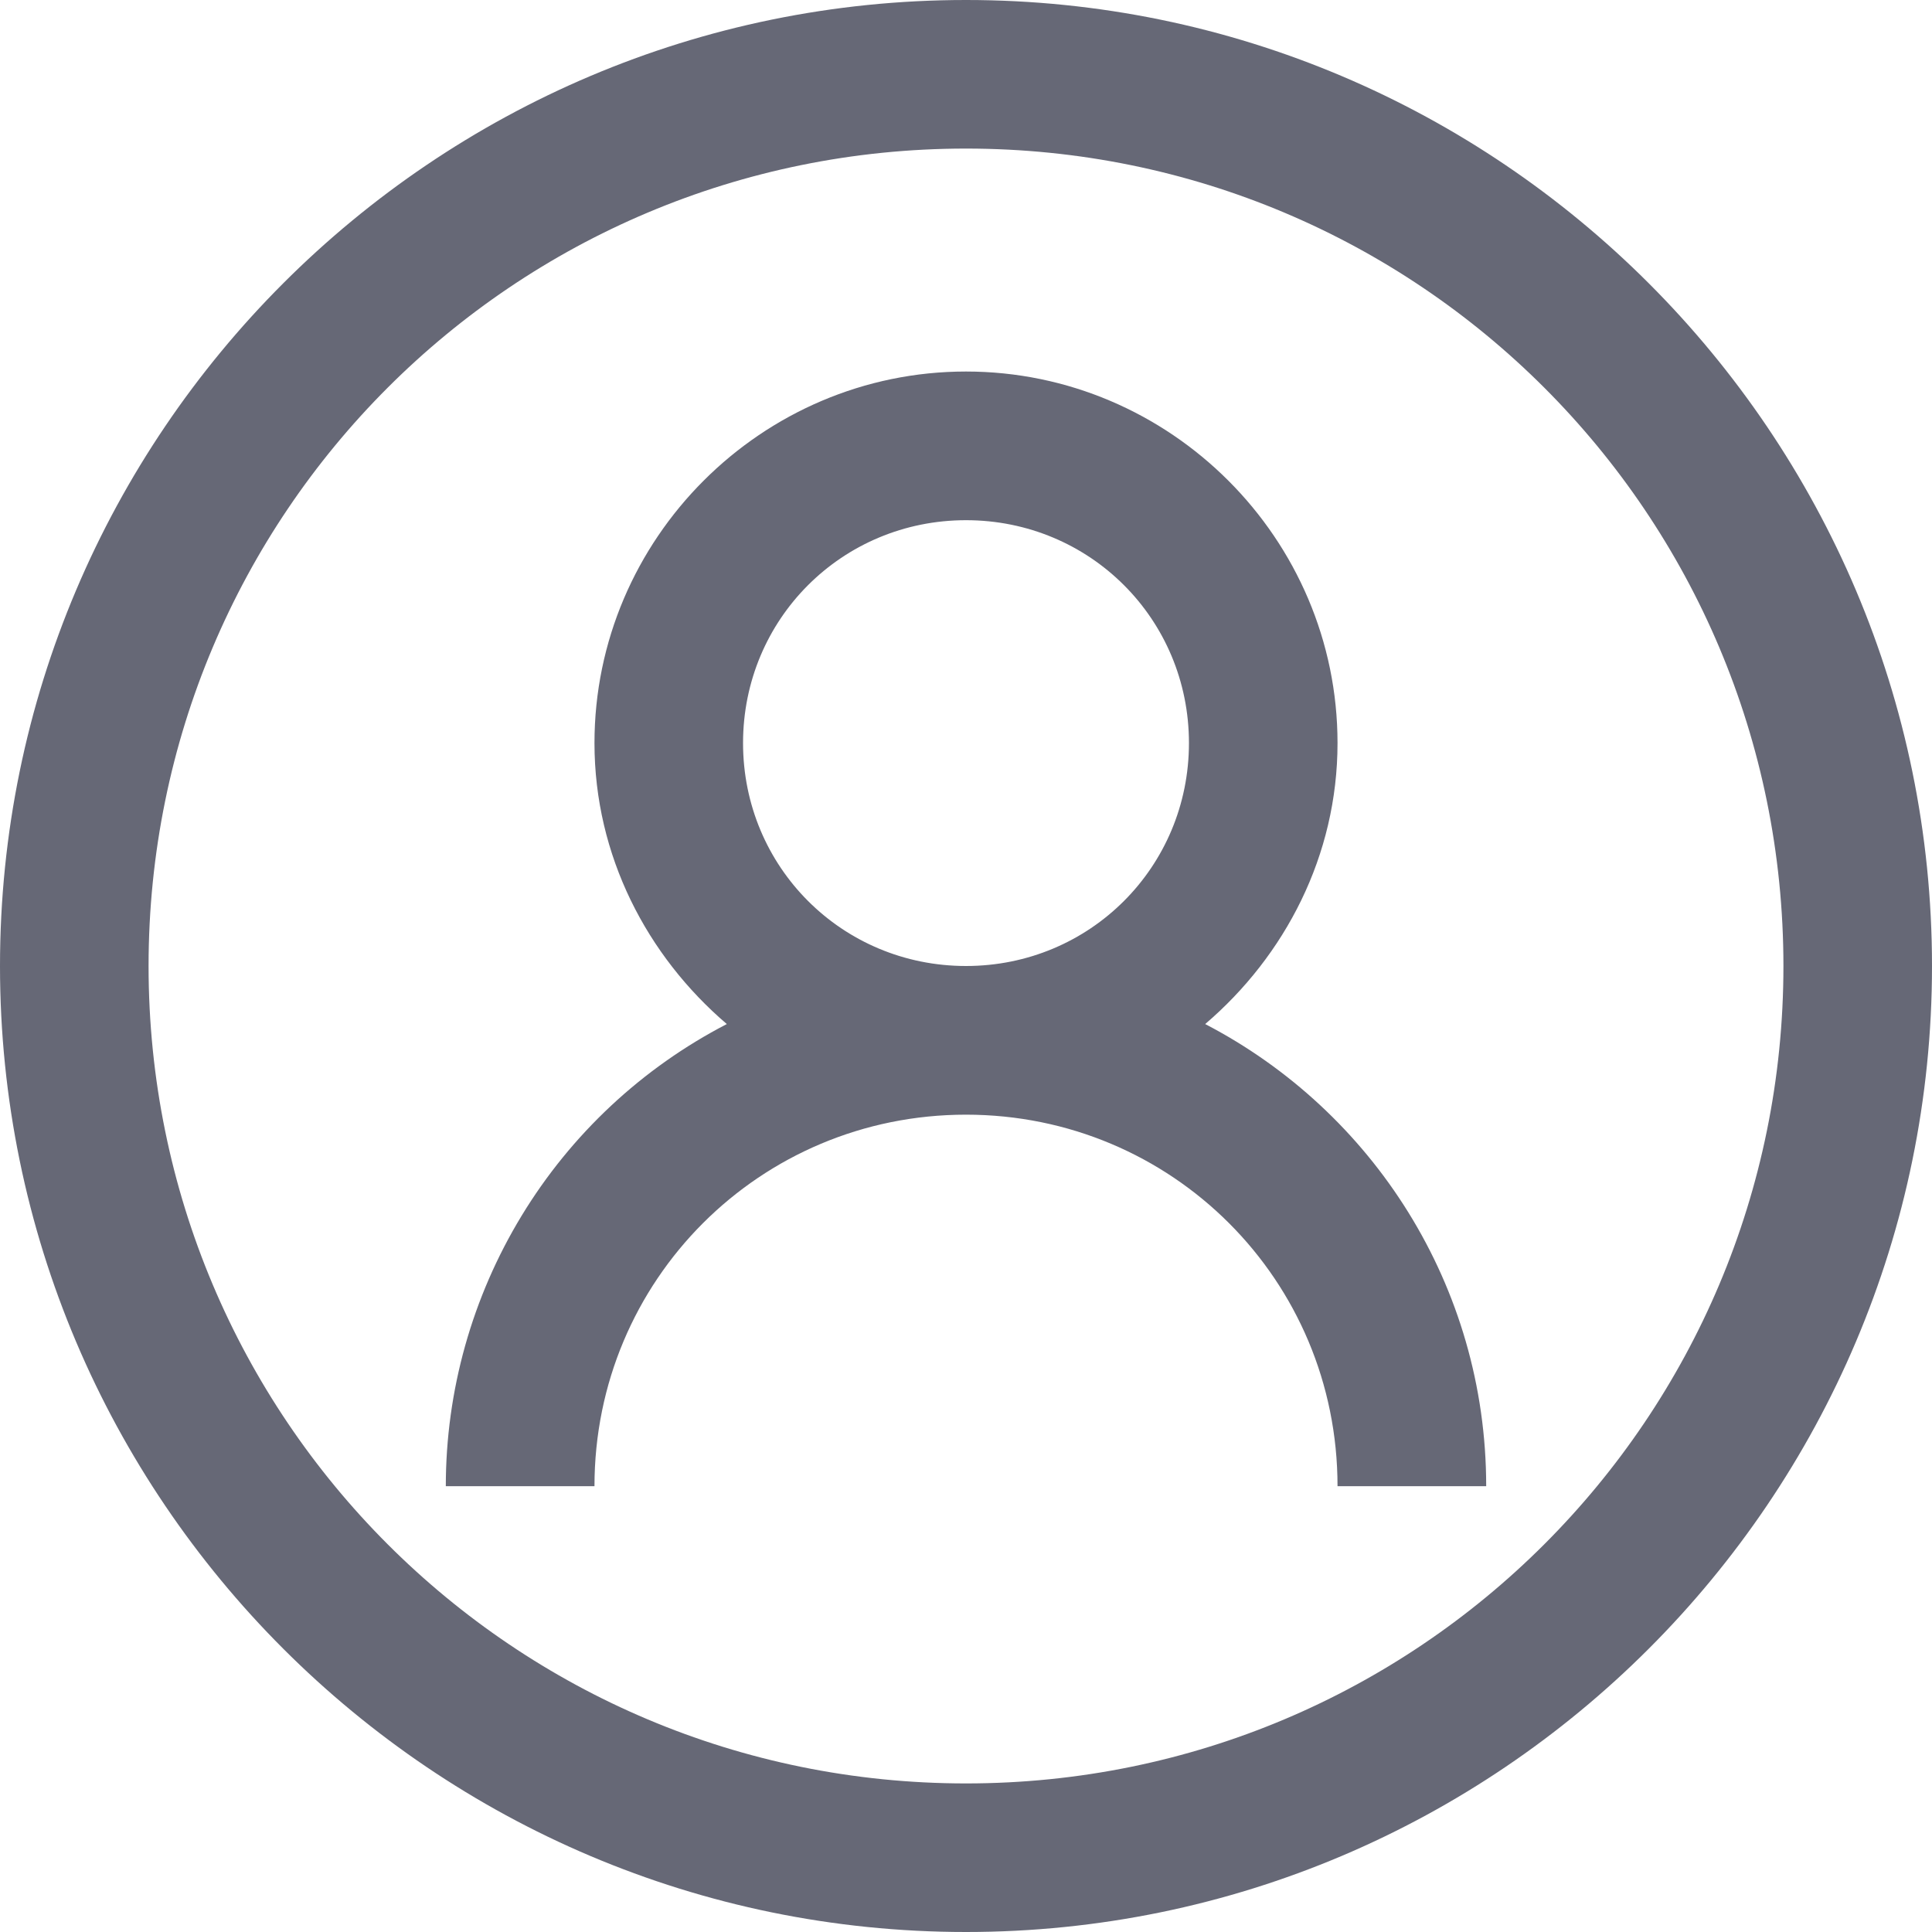 <svg width="20" height="20" viewBox="0 0 20 20" fill="none" xmlns="http://www.w3.org/2000/svg">
<path d="M10 0C4.486 0 0 4.486 0 10C0 15.514 4.486 20 10 20C15.514 20 20 15.514 20 10C20 4.486 15.514 0 10 0ZM10 1.538C14.681 1.538 18.462 5.318 18.462 10C18.462 14.681 14.681 18.462 10 18.462C5.318 18.462 1.538 14.681 1.538 10C1.538 5.318 5.318 1.538 10 1.538ZM10 3.846C7.885 3.846 6.154 5.577 6.154 7.692C6.154 8.858 6.698 9.895 7.524 10.601C6.647 11.055 5.912 11.742 5.4 12.585C4.887 13.429 4.615 14.397 4.615 15.385H6.154C6.154 13.252 7.867 11.539 10 11.539C12.133 11.539 13.846 13.252 13.846 15.385H15.385C15.385 13.308 14.207 11.5 12.476 10.601C13.302 9.895 13.846 8.858 13.846 7.692C13.846 5.577 12.115 3.846 10 3.846ZM10 5.385C11.283 5.385 12.308 6.409 12.308 7.692C12.308 8.975 11.283 10 10 10C8.717 10 7.692 8.975 7.692 7.692C7.692 6.409 8.717 5.385 10 5.385Z" fill="#666876"/>
</svg>
